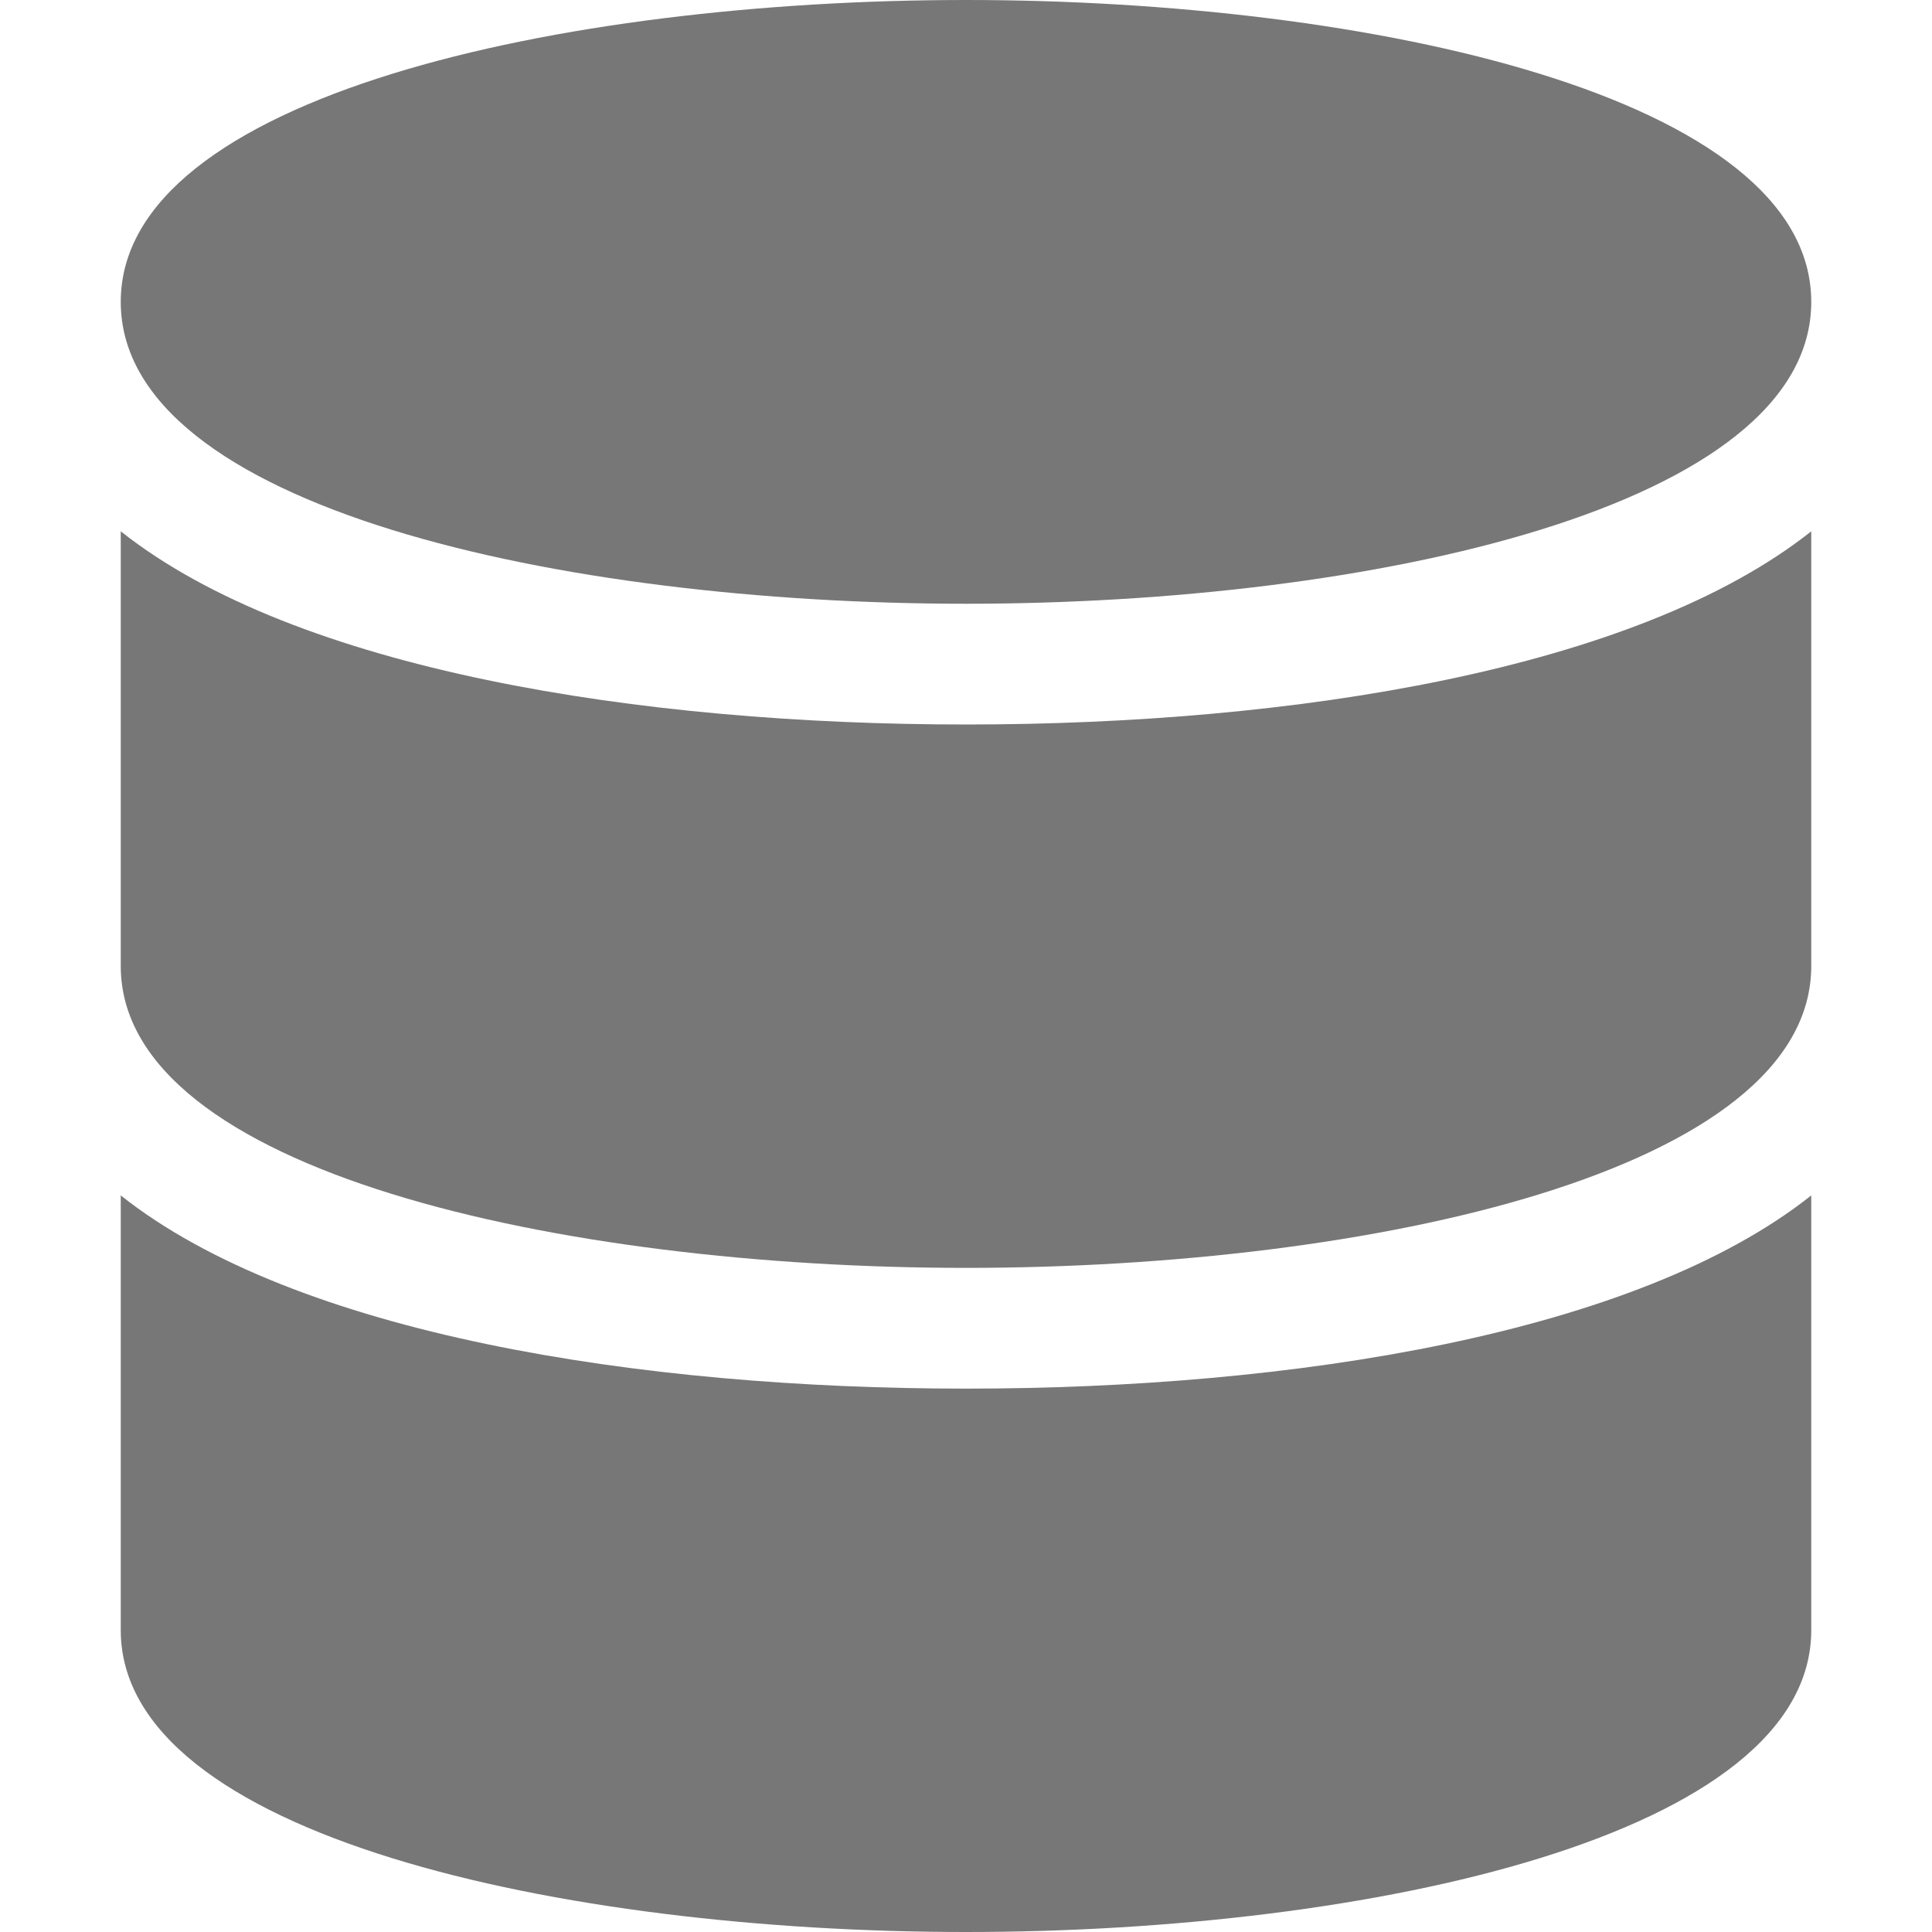 <svg xmlns="http://www.w3.org/2000/svg" xmlns:xlink="http://www.w3.org/1999/xlink" x="0px" y="0px" width="32px" height="32px" viewBox="0 0 32 32"><g transform="translate(0, 0)"><path fill="#777777" d="M16,0C9.3,0,2,1.6,2,5s7.3,5,14,5s14-1.6,14-5S22.7,0,16,0z"></path>
<path data-color="color-2" fill="#777777" d="M16,12c-5.4,0-11.1-0.9-14-3.2V16c0,3.4,7.3,5,14,5s14-1.6,14-5V8.8C27.1,11.1,21.4,12,16,12
	z"></path>
<path fill="#777777" d="M16,23c-5.4,0-11.1-0.9-14-3.2V27c0,3.4,7.3,5,14,5s14-1.6,14-5v-7.2C27.1,22.1,21.4,23,16,23z"></path></g></svg>
